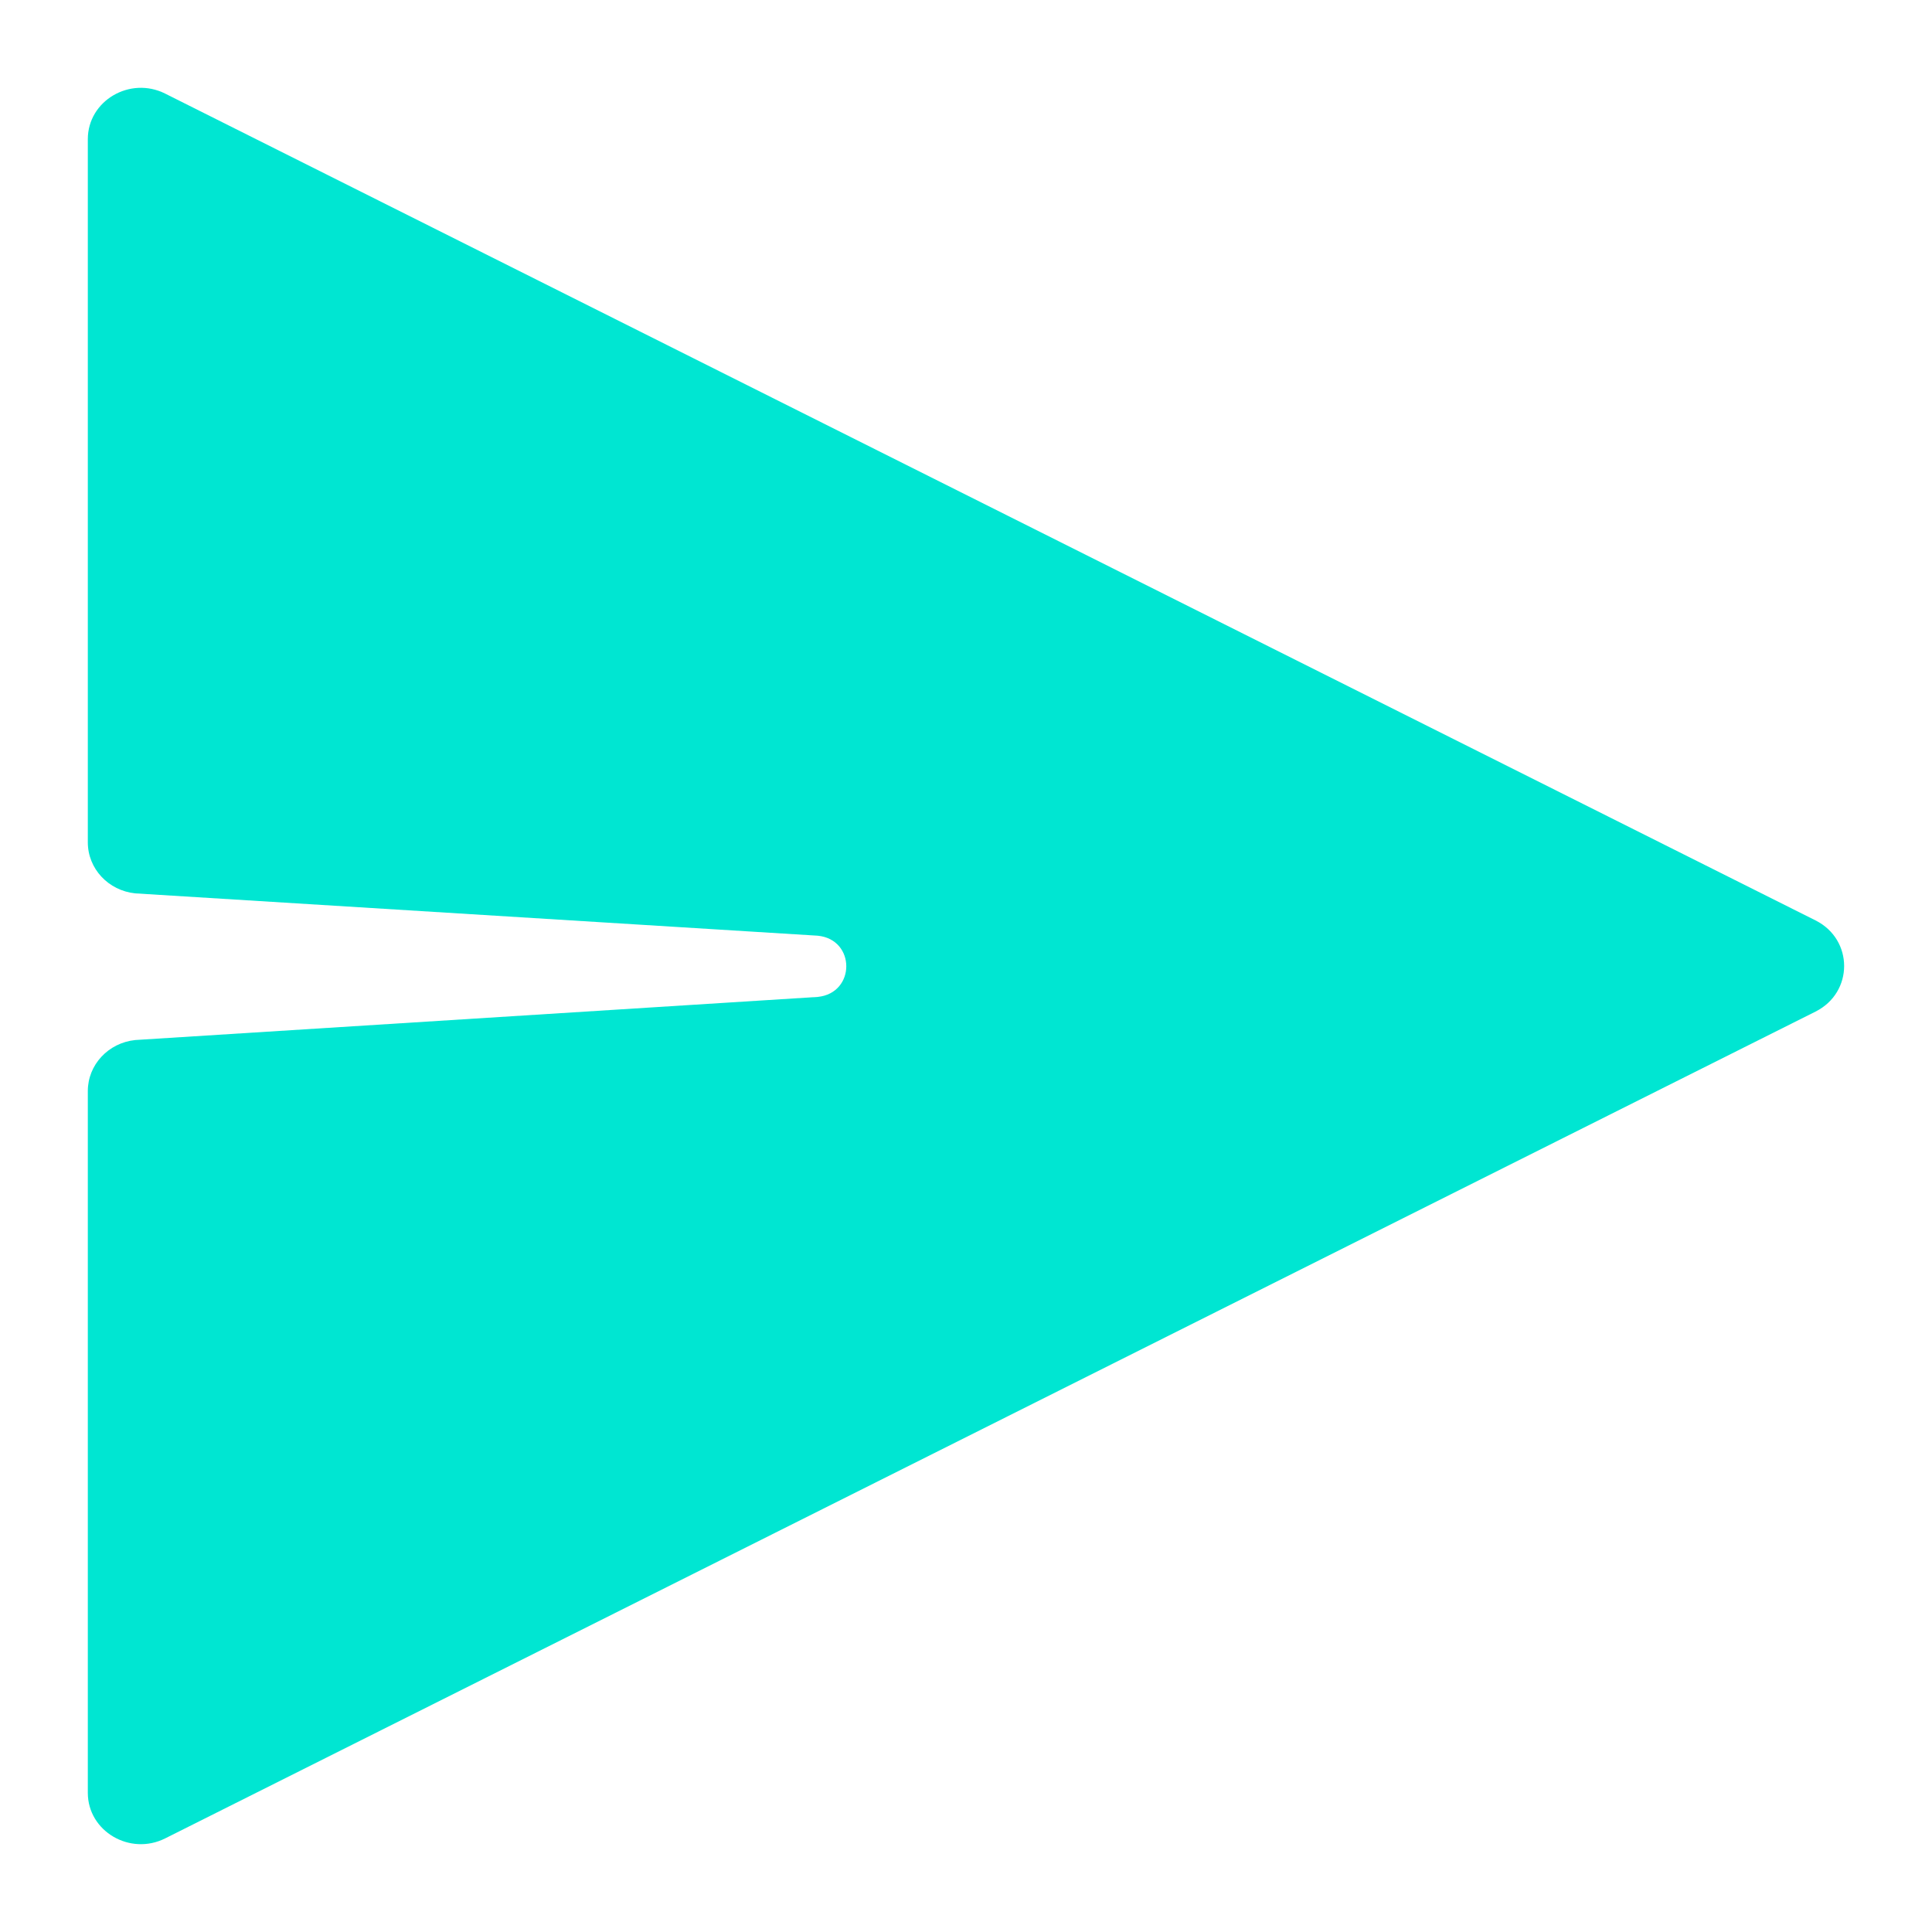 <svg xmlns="http://www.w3.org/2000/svg" width="22" height="22"><path fill="#00E6D2" fill-rule="evenodd" d="M1.881,20.934 C1.48,21.135 1,20.853 1,20.415 L1,12.424 C1,12.125 1.233,11.875 1.54,11.843 L9.313,11.352 C9.745,11.307 9.745,10.698 9.312,10.655 L1.541,10.173 C1.234,10.142 1,9.892 1,9.592 L1,1.585 C1,1.147 1.48,0.865 1.881,1.066 L20.674,10.481 C21.108,10.699 21.108,11.301 20.674,11.519 L1.881,20.934 Z"/></svg>